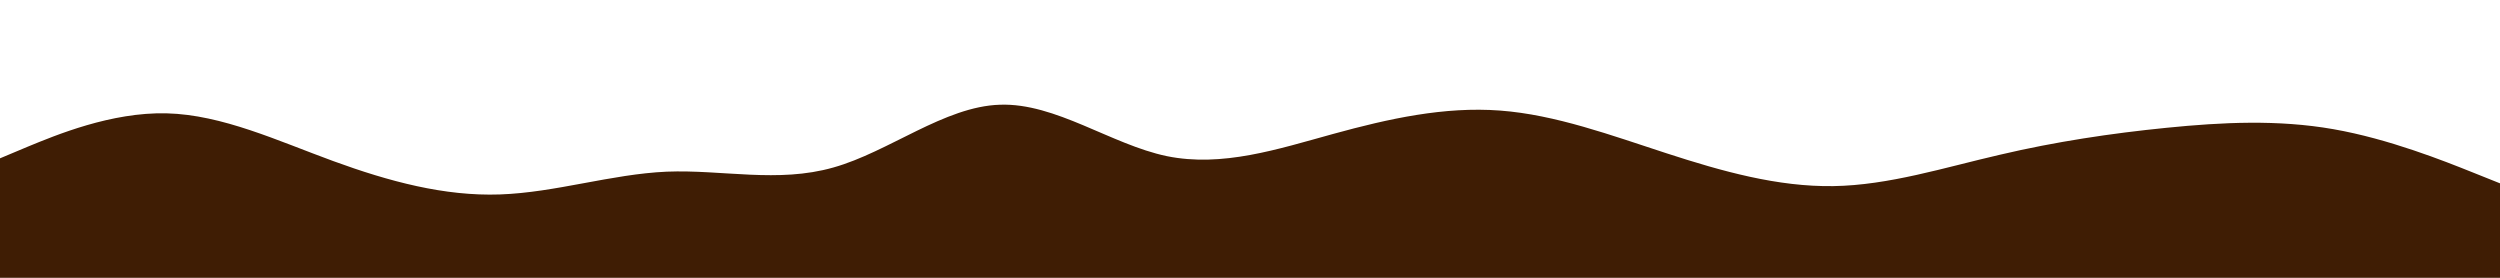 <svg id="visual" viewBox="0 0 900 100" width="900" height="100" xmlns="http://www.w3.org/2000/svg" xmlns:xlink="http://www.w3.org/1999/xlink" version="1.1"><path d="M0 57L10 52.8C20 48.7 40 40.3 60 40.8C80 41.3 100 50.7 120 58C140 65.3 160 70.7 180 70C200 69.3 220 62.7 240 61.8C260 61 280 66 300 60.3C320 54.7 340 38.3 360 37.7C380 37 400 52 420 56.2C440 60.3 460 53.7 480 48.2C500 42.7 520 38.3 540 39.8C560 41.3 580 48.7 600 55.2C620 61.7 640 67.3 660 67C680 66.7 700 60.3 720 55.7C740 51 760 48 780 46C800 44 820 43 840 46.5C860 50 880 58 890 62L900 66L900 101L890 101C880 101 860 101 840 101C820 101 800 101 780 101C760 101 740 101 720 101C700 101 680 101 660 101C640 101 620 101 600 101C580 101 560 101 540 101C520 101 500 101 480 101C460 101 440 101 420 101C400 101 380 101 360 101C340 101 320 101 300 101C280 101 260 101 240 101C220 101 200 101 180 101C160 101 140 101 120 101C100 101 80 101 60 101C40 101 20 101 10 101L0 101Z" fill="#3F1D04" stroke-linecap="round" stroke-linejoin="miter"></path></svg>